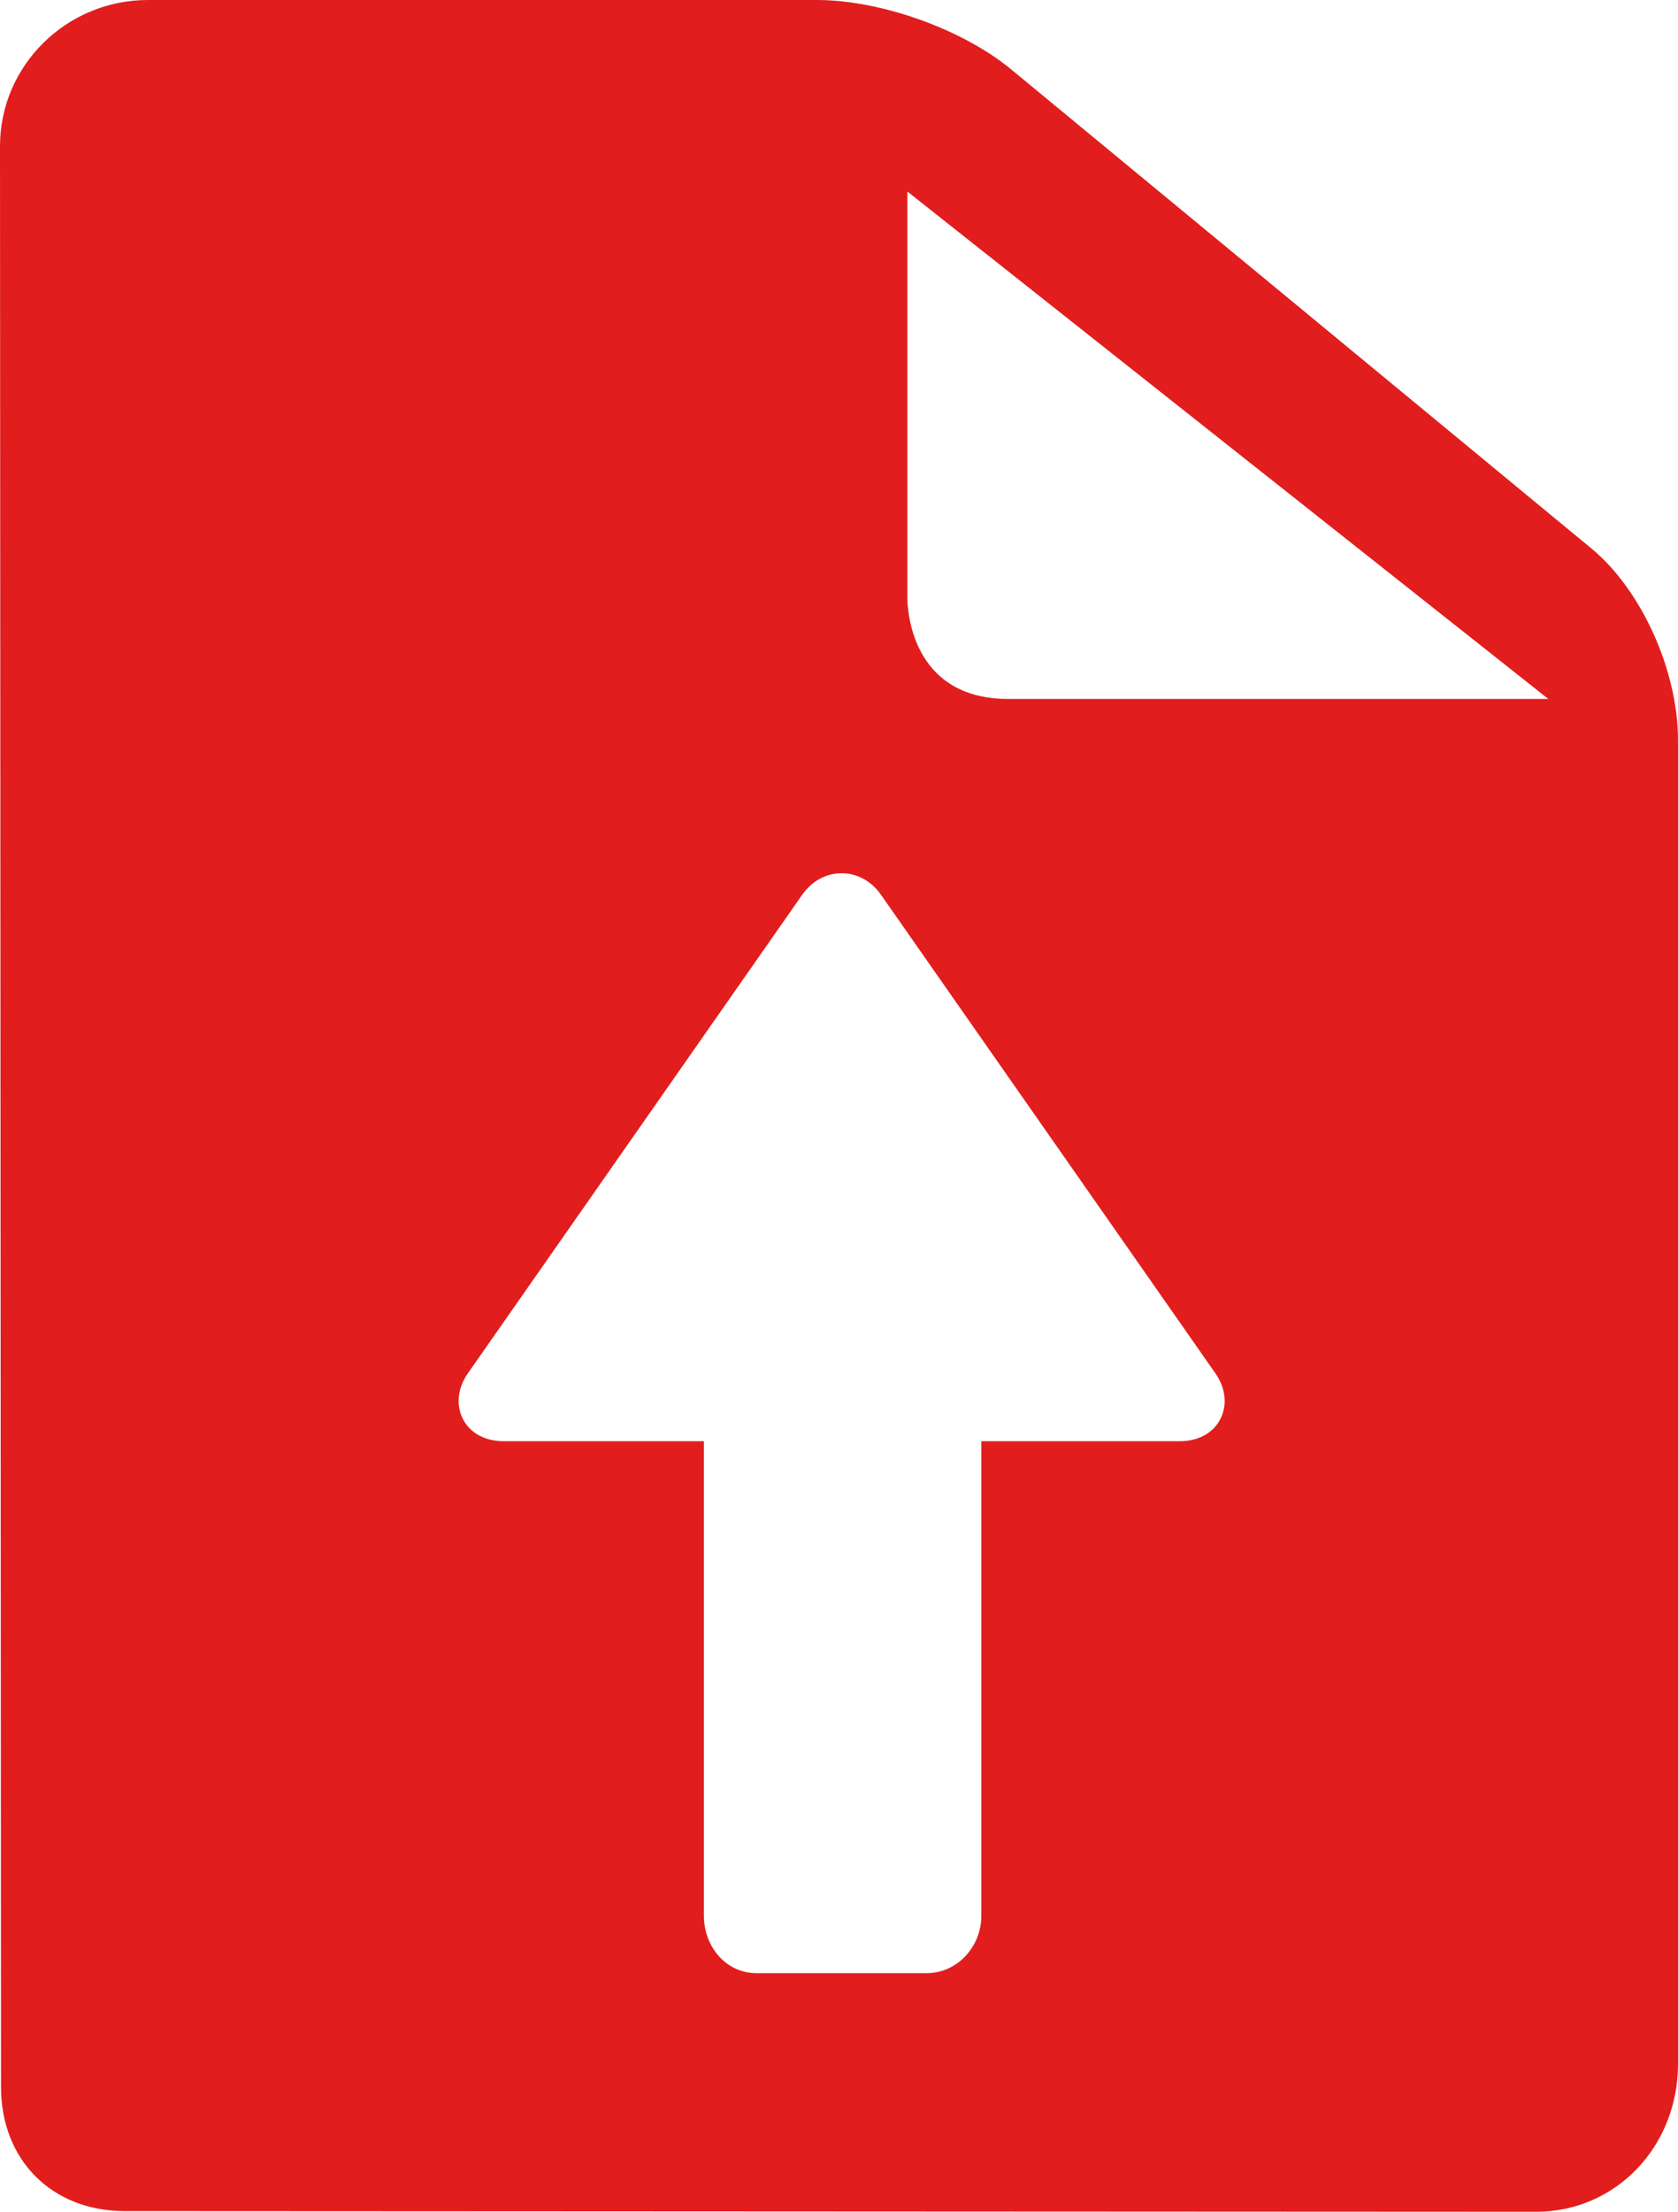 <svg width="41" height="54" viewBox="0 0 41 54" fill="none" xmlns="http://www.w3.org/2000/svg">
<path d="M38.881 13.388L24.704 1.692C23.515 0.712 21.52 0 19.96 0H3.616C1.622 0 0 1.601 0 3.569C0 4.041 0.025 50.71 0.025 50.955C0.025 52.737 1.269 53.983 3.05 53.983C4.18 53.983 37.531 54 37.531 54C39.476 54 41 52.414 41 50.389V18.073C41 16.371 40.109 14.4 38.881 13.388ZM29.815 34.651C29.636 34.997 29.265 35.187 28.823 35.187H23.978V46.774C23.978 47.524 23.392 48.174 22.644 48.174H18.483C17.736 48.174 17.199 47.524 17.199 46.774V35.187H12.306C11.864 35.187 11.494 34.997 11.314 34.652C11.135 34.306 11.179 33.892 11.432 33.529L19.602 21.844C19.836 21.509 20.186 21.32 20.565 21.32C20.943 21.32 21.294 21.513 21.527 21.847L29.696 33.528C29.95 33.891 29.994 34.306 29.815 34.651ZM24.638 17.065C22.239 17.065 22.17 14.837 22.17 14.583V4.675L37.832 17.065H24.638Z" fill="#E21D1D"/>
</svg>
